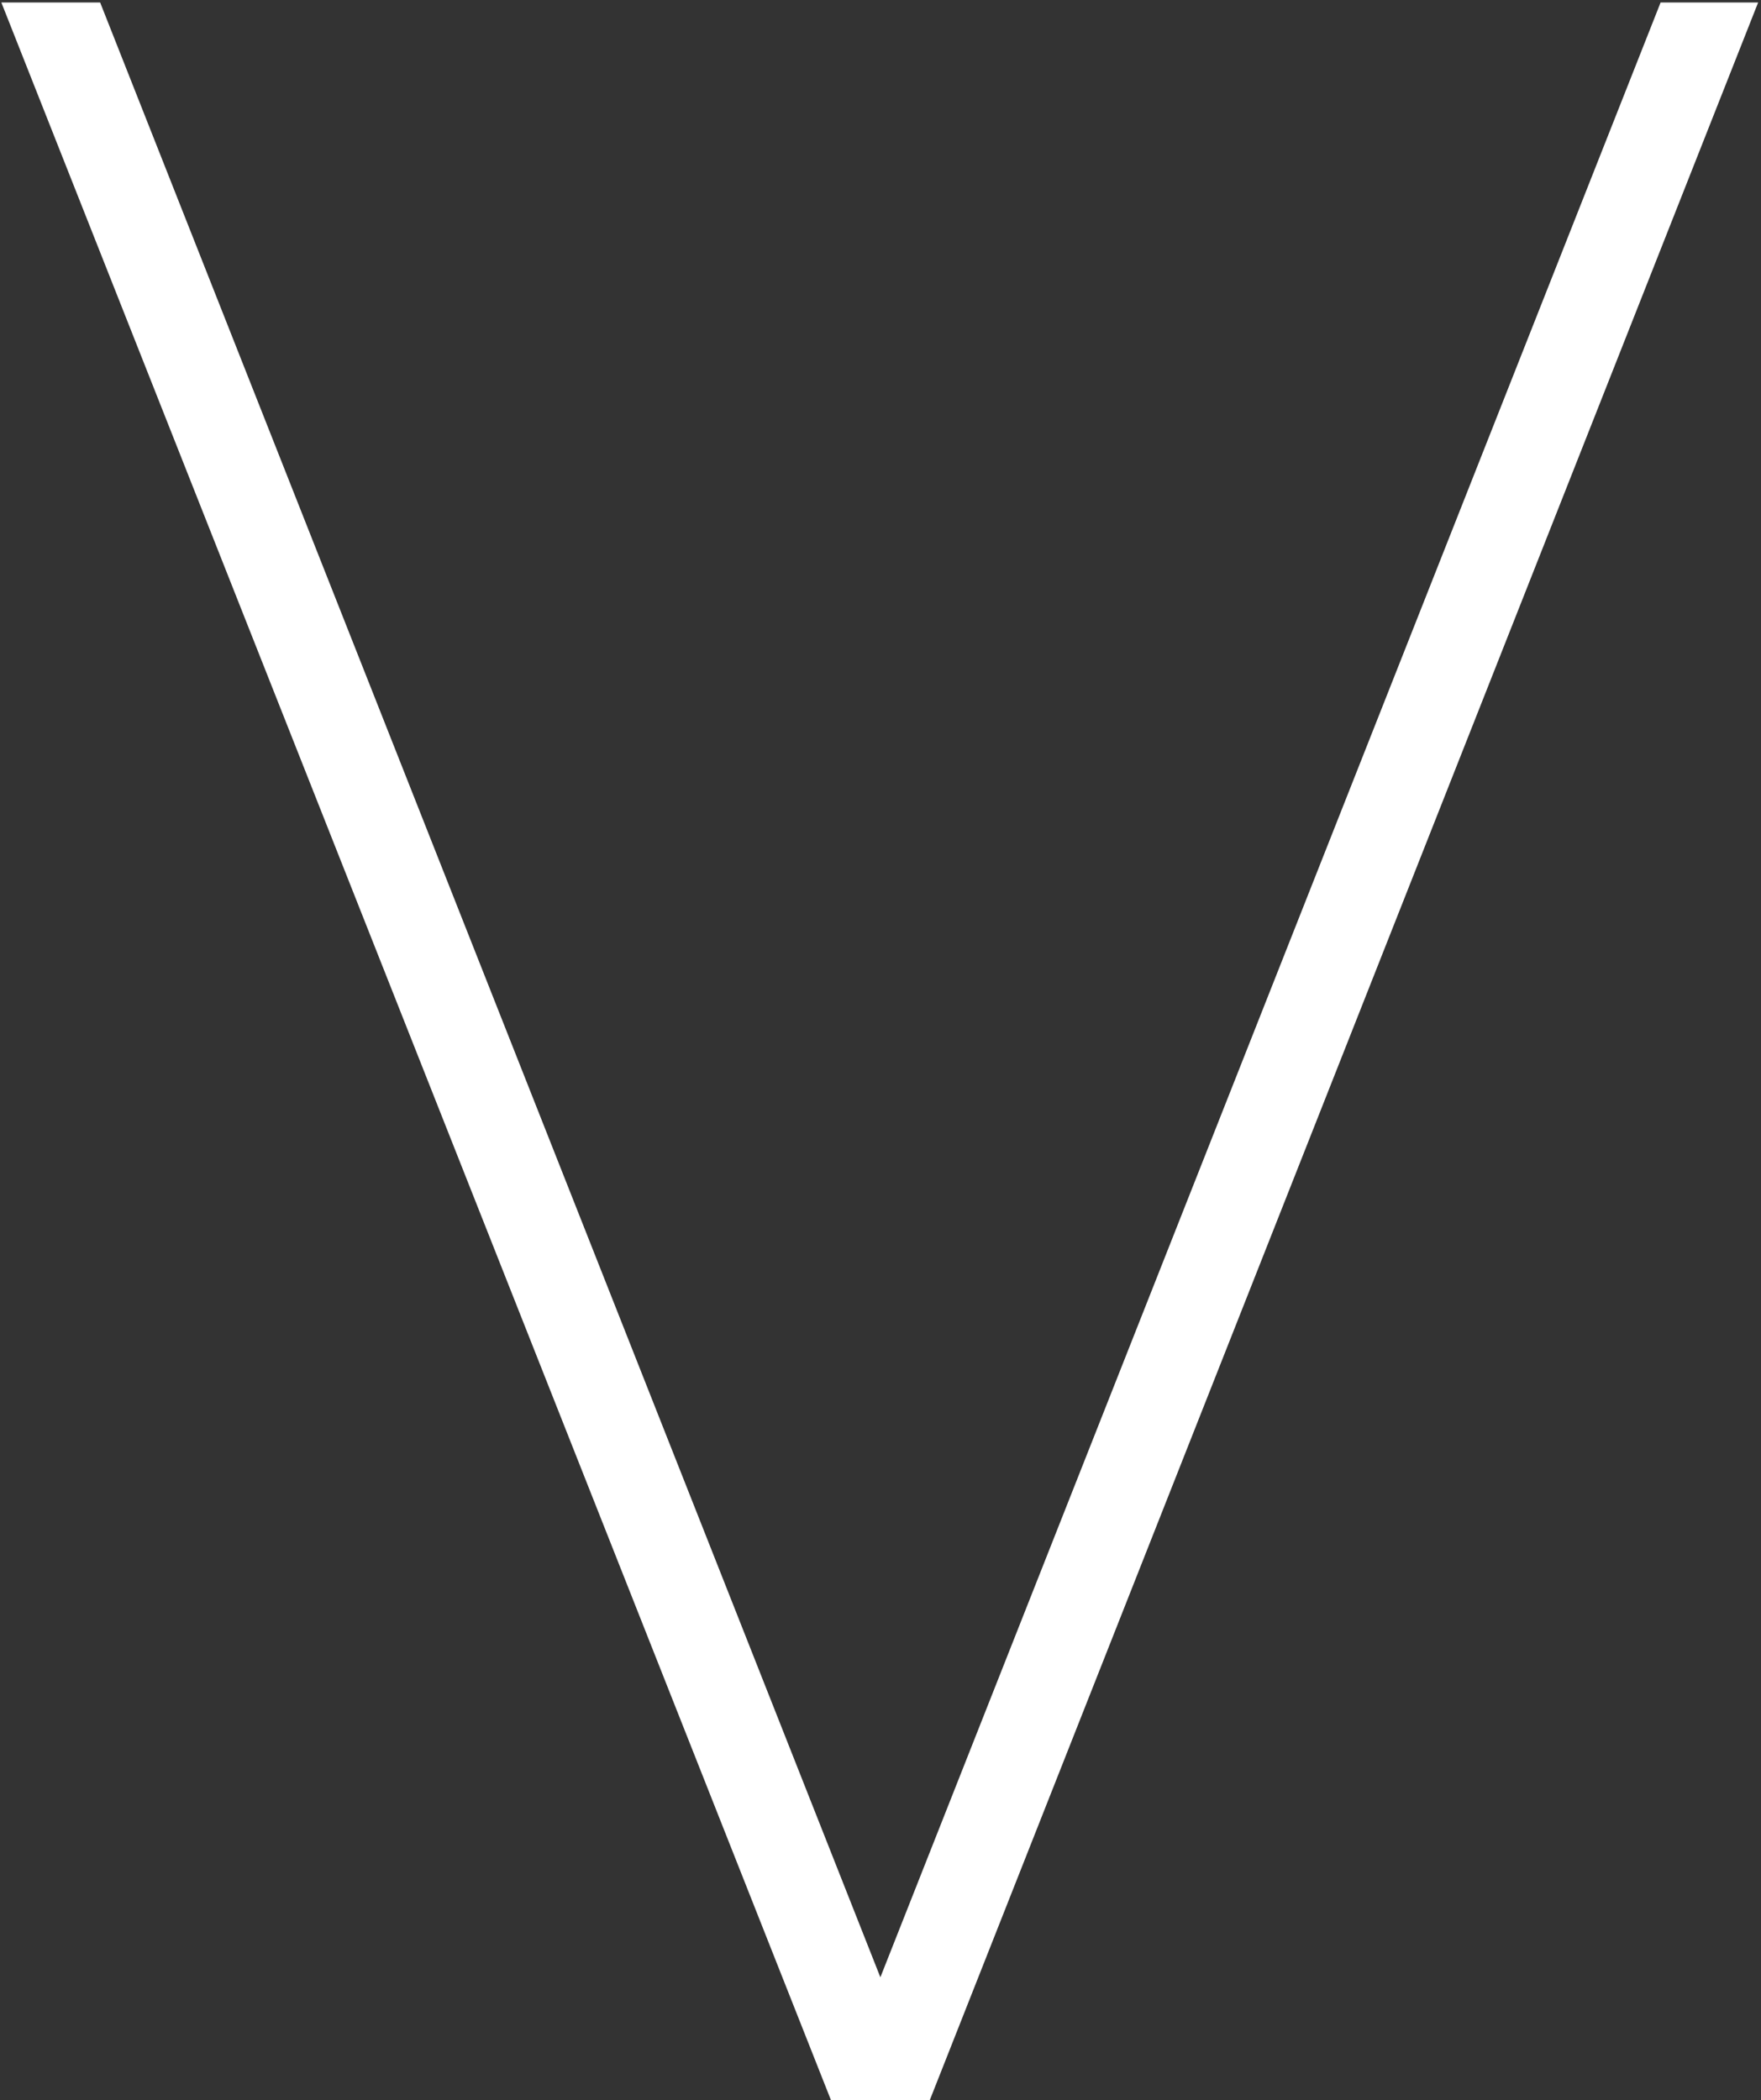 <svg xmlns="http://www.w3.org/2000/svg" width="239" height="285" viewBox="0 0 239 285" fill="none">
  <rect x="0" y="0" width="239" height="285" fill="#333333" stroke="none"/>
  <path d="M13.591 0.336H0.182L112.779 285.007H126.187L238.612 0.336H225.375L119.483 268.333L13.591 0.336Z" fill="white"/>
</svg>